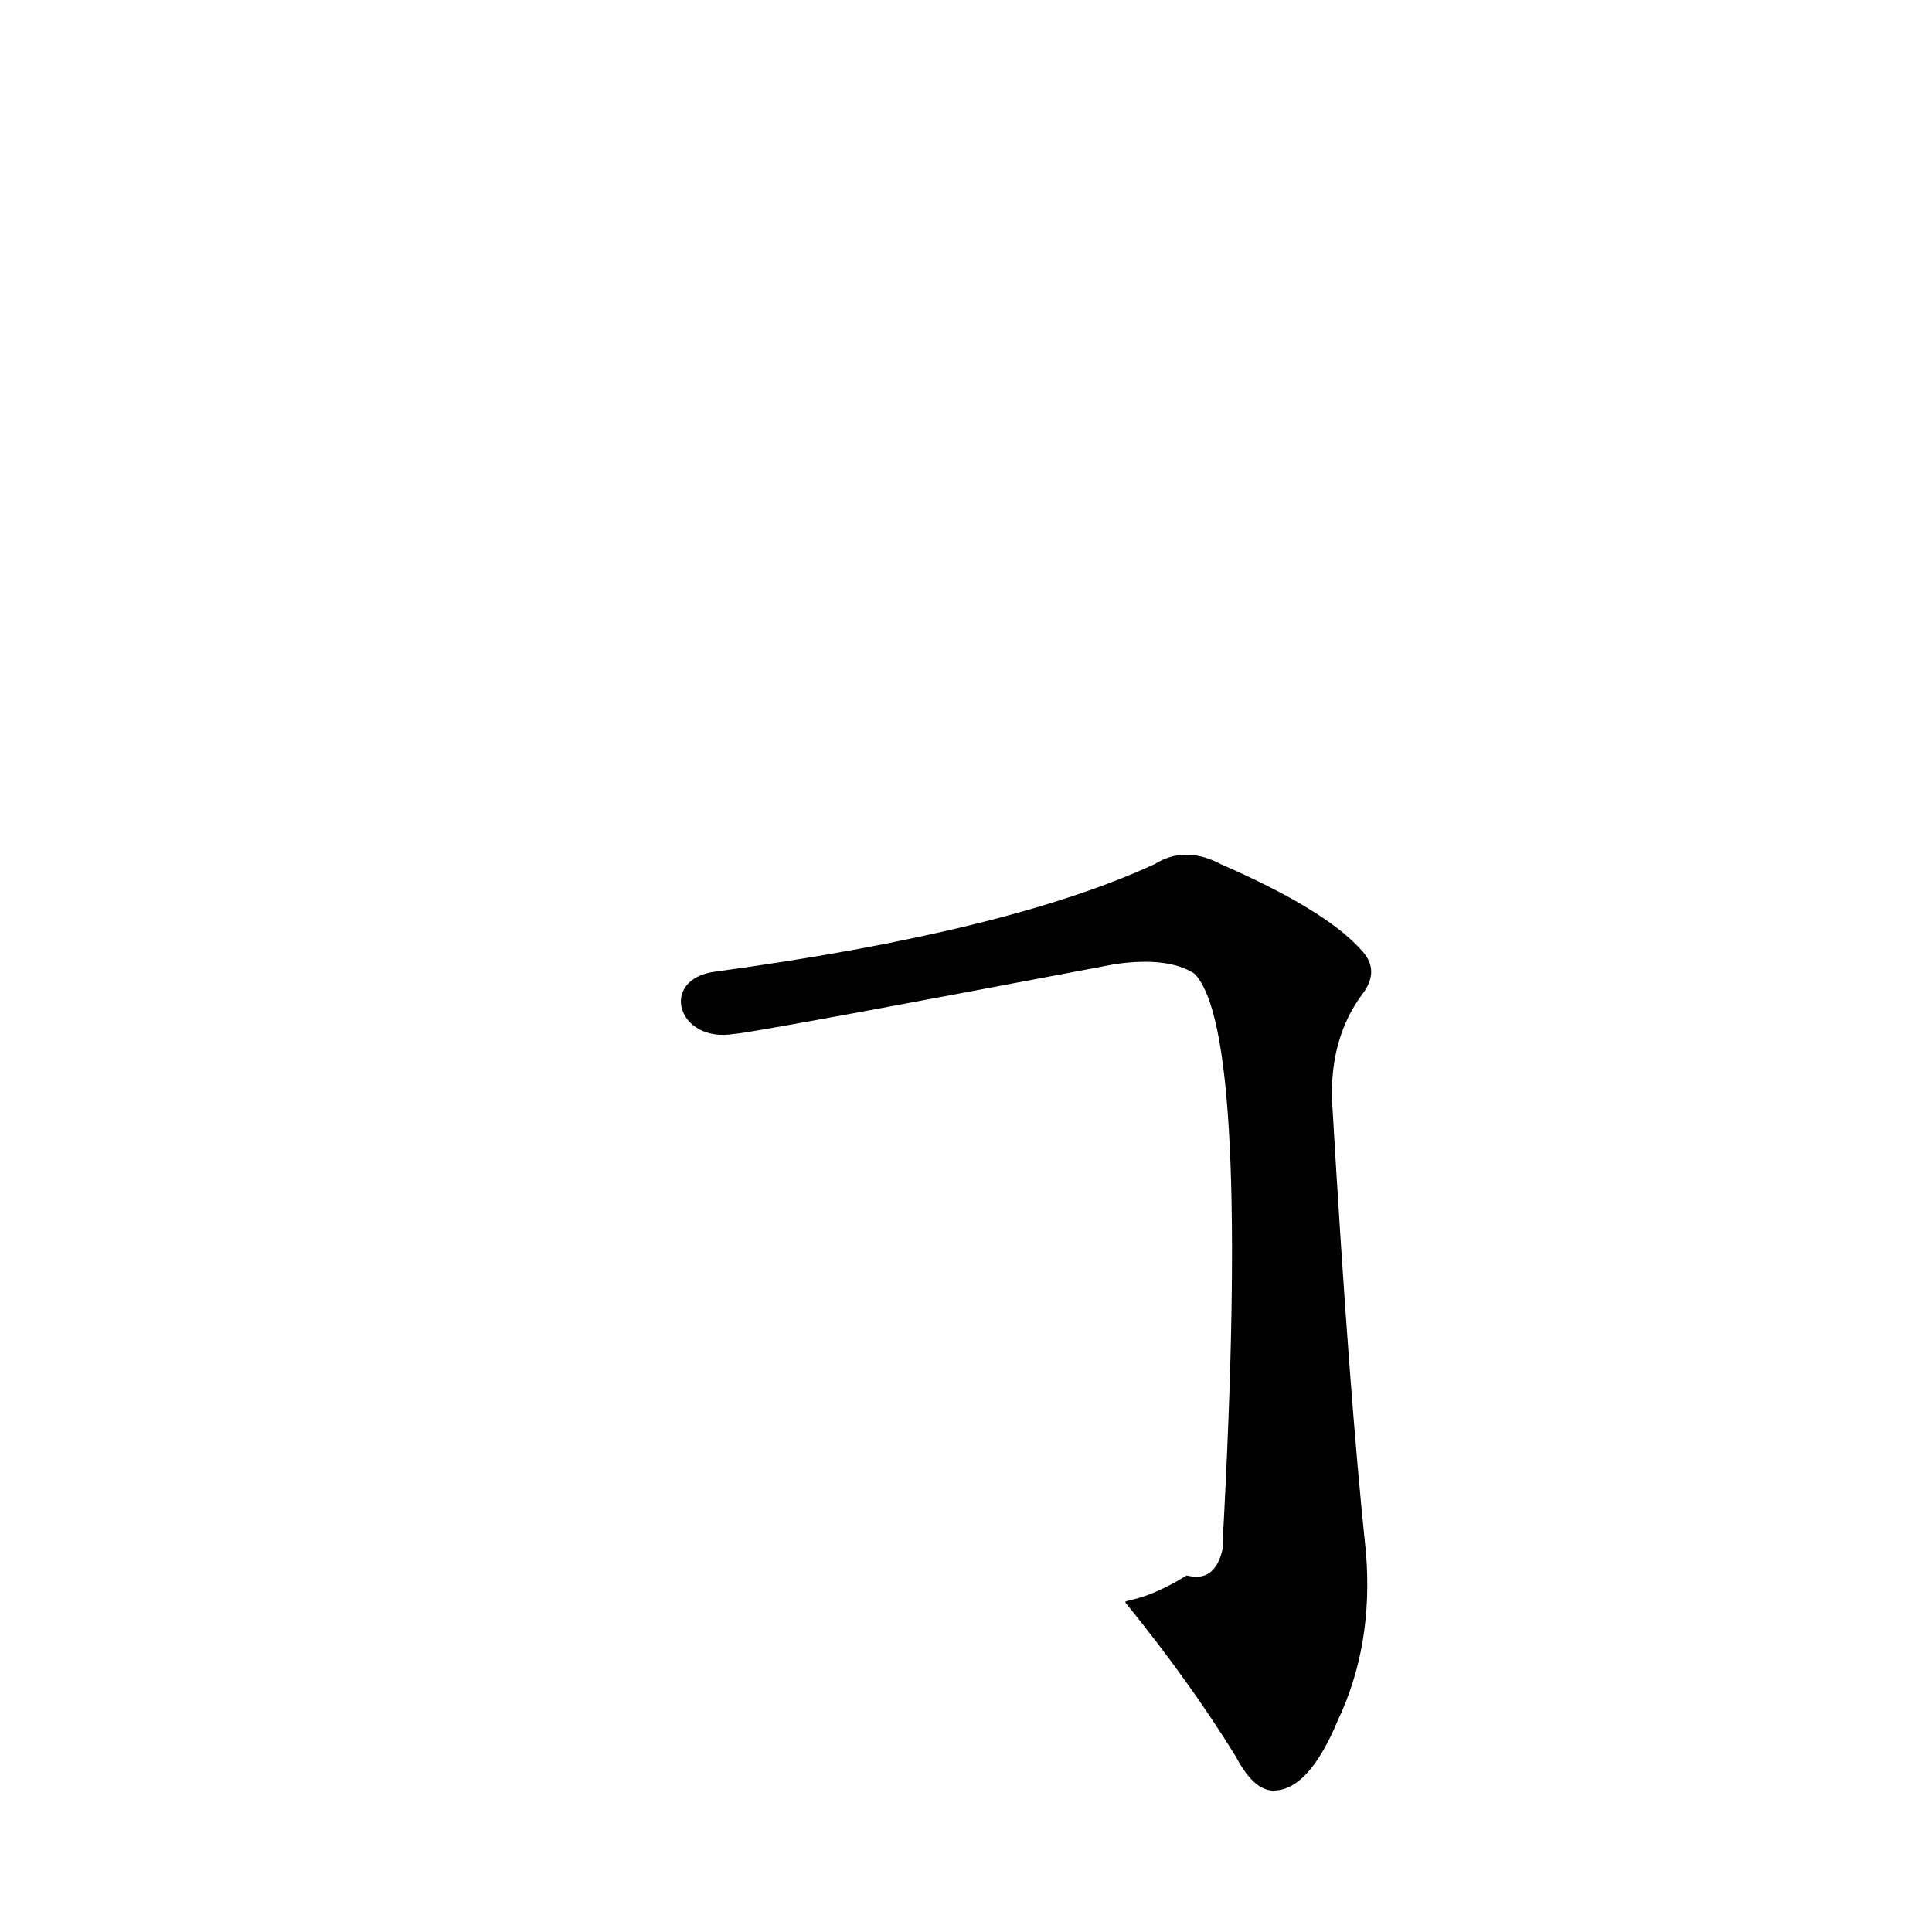 <?xml version='1.0' encoding='utf-8'?>
<svg xmlns="http://www.w3.org/2000/svg" version="1.1" viewBox="0 0 1024 1024"><g transform="scale(1, -1) translate(0, -900)"><path d="M 597 50 Q 631 8 655 -31 Q 665 -50 676 -49 Q 694 -48 709 -12 Q 728 28 724 77 Q 715 162 706 317 Q 705 350 722 373 Q 732 386 721 397 Q 702 418 647 442 Q 628 452 612 442 Q 534 406 379 385 C 349 381 359 347 389 352 Q 396 352 591 389 Q 619 393 633 384 Q 663 354 648 82 L 648 79 Q 644 61 629 65 C 603 49 594 53 597 50 Z" fill="black" /></g></svg>